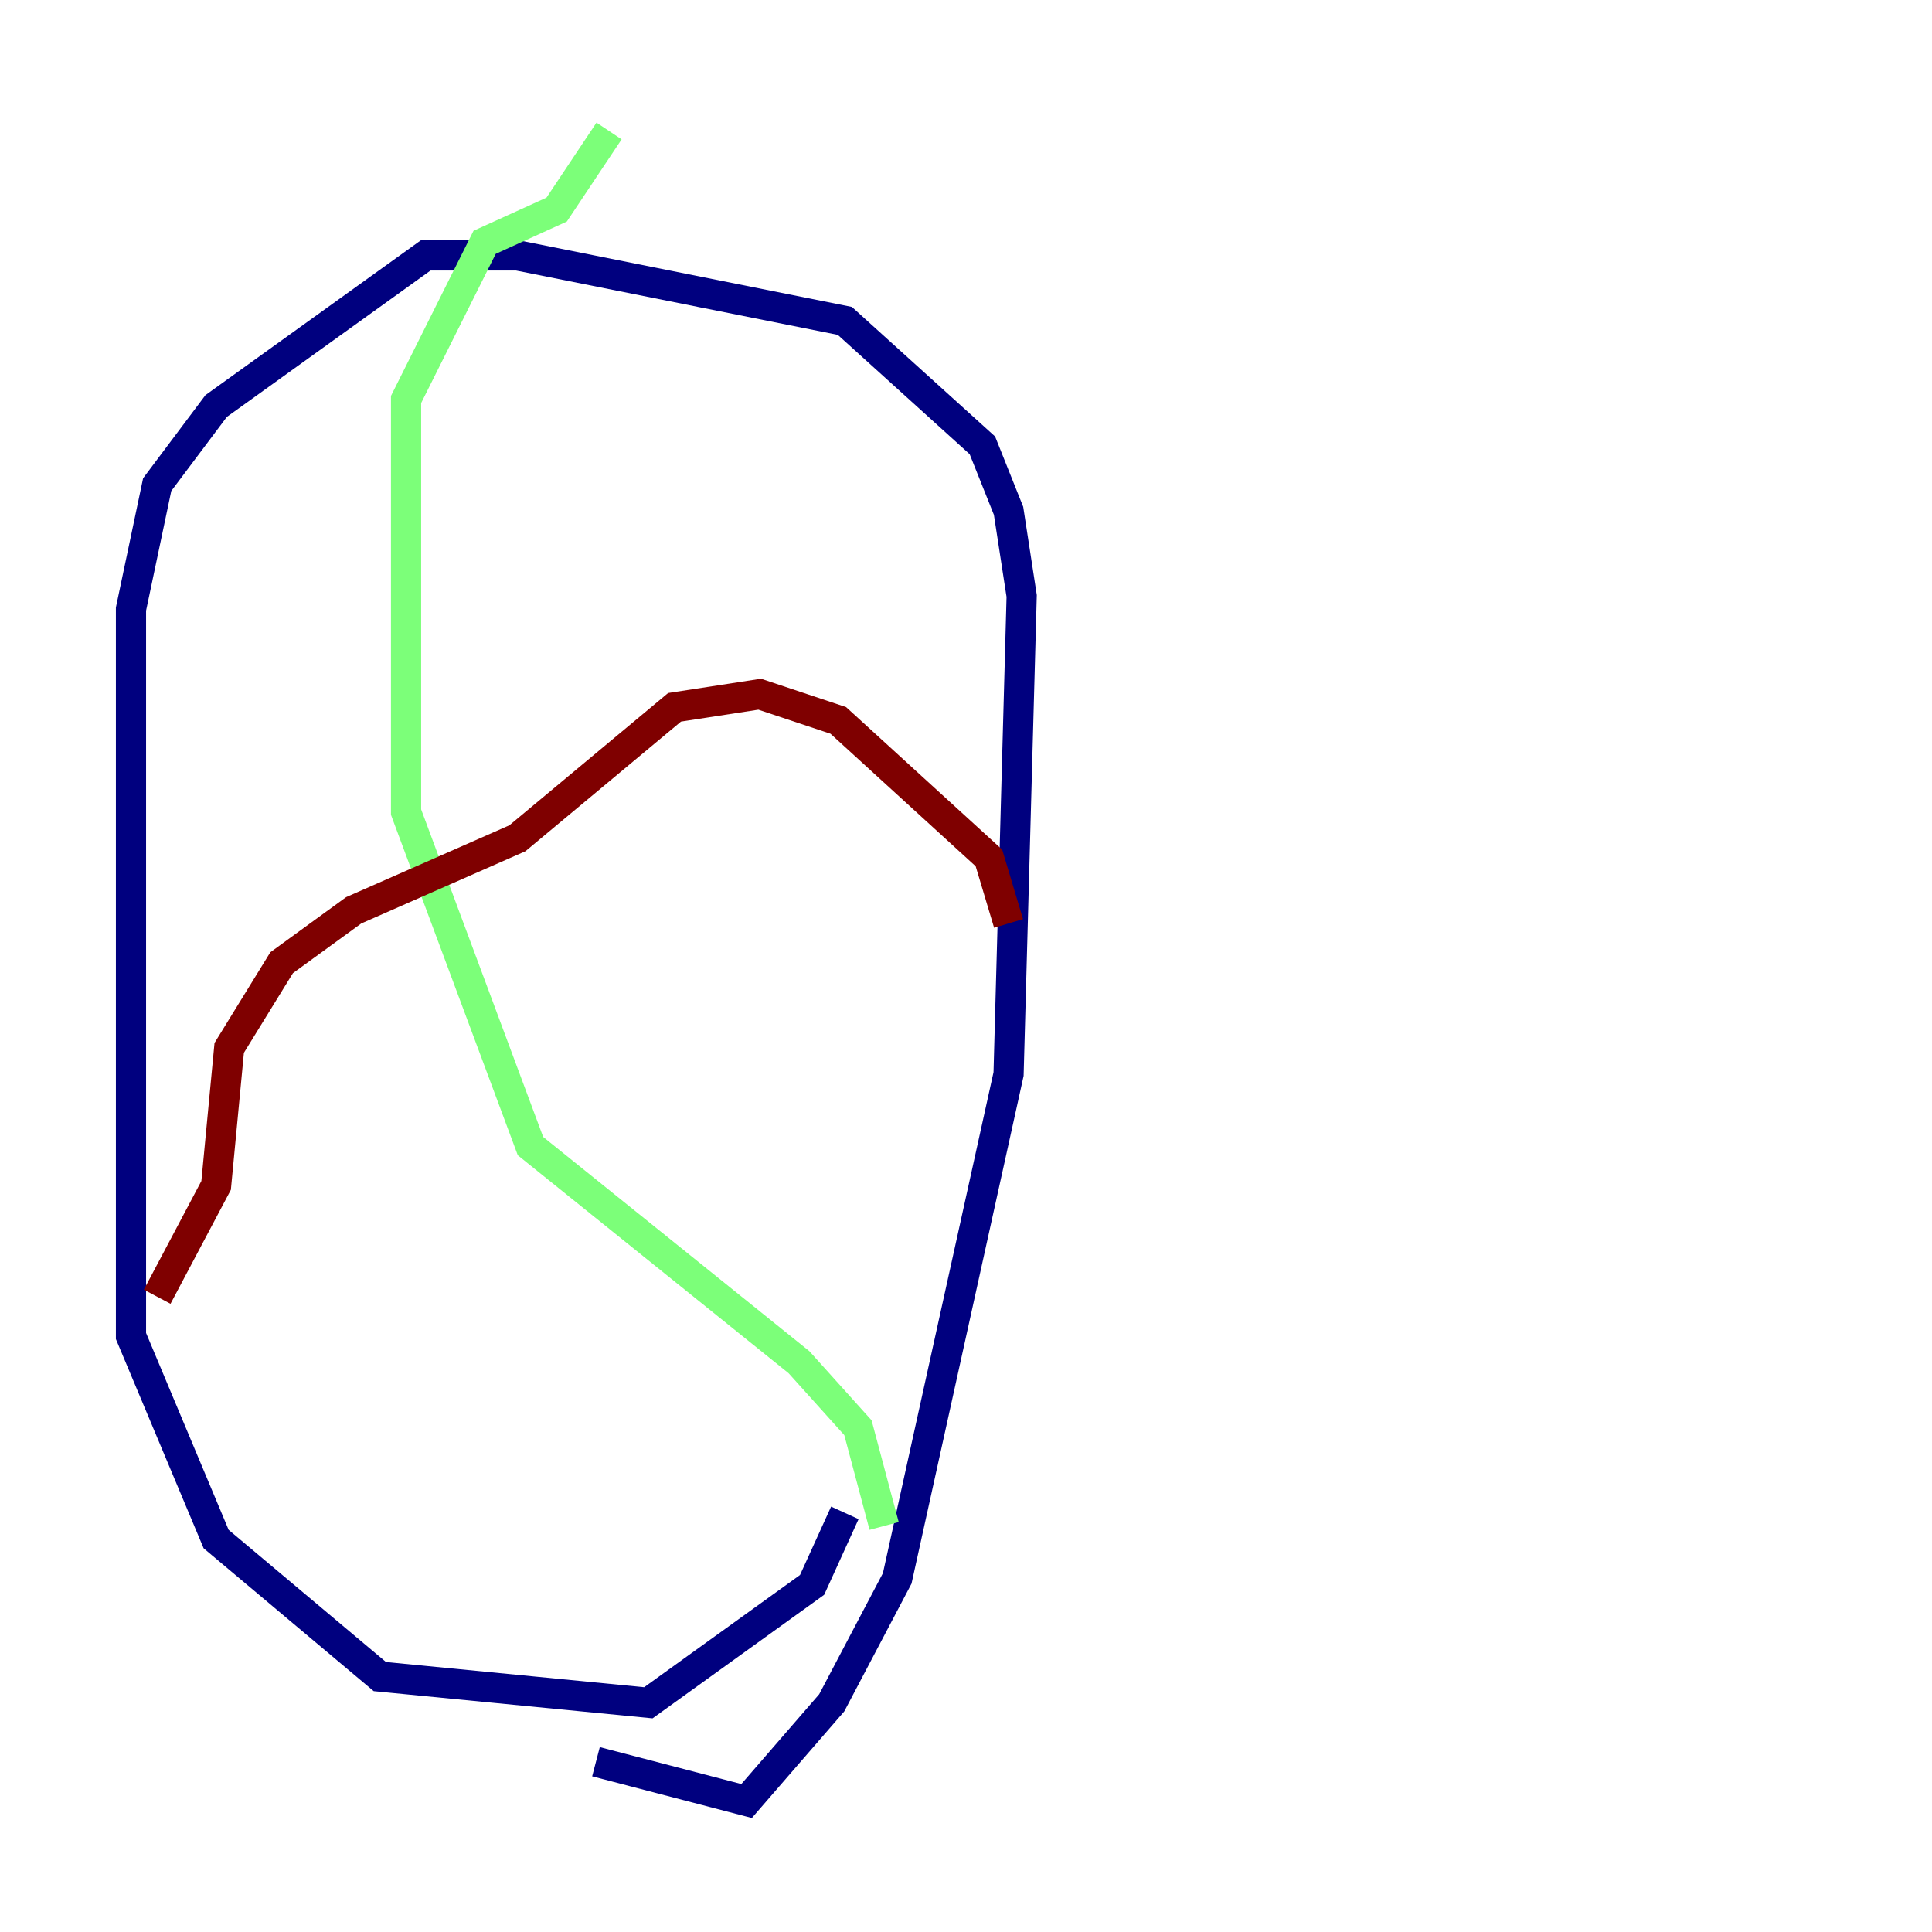 <?xml version="1.0" encoding="utf-8" ?>
<svg baseProfile="tiny" height="128" version="1.2" viewBox="0,0,128,128" width="128" xmlns="http://www.w3.org/2000/svg" xmlns:ev="http://www.w3.org/2001/xml-events" xmlns:xlink="http://www.w3.org/1999/xlink"><defs /><polyline fill="none" points="39.485,116.719 49.464,119.322 55.105,112.814 59.444,104.57 66.82,71.159 67.688,39.485 66.82,33.844 65.085,29.505 55.973,21.261 34.278,16.922 28.203,16.922 14.319,26.902 10.414,32.108 8.678,40.352 8.678,88.515 14.319,101.966 25.166,111.078 42.956,112.814 53.803,105.003 55.973,100.231" stroke="#00007f" stroke-width="2" /><polyline fill="none" points="40.352,8.678 36.881,13.885 32.108,16.054 26.902,26.468 26.902,53.803 35.146,75.932 52.936,90.251 56.841,94.59 58.576,101.098" stroke="#7cff79" stroke-width="2" /><polyline fill="none" points="66.82,61.18 65.519,56.841 55.539,47.729 50.332,45.993 44.691,46.861 34.278,55.539 23.43,60.312 18.658,63.783 15.186,69.424 14.319,78.536 10.414,85.912" stroke="#7f0000" stroke-width="2" /></svg>